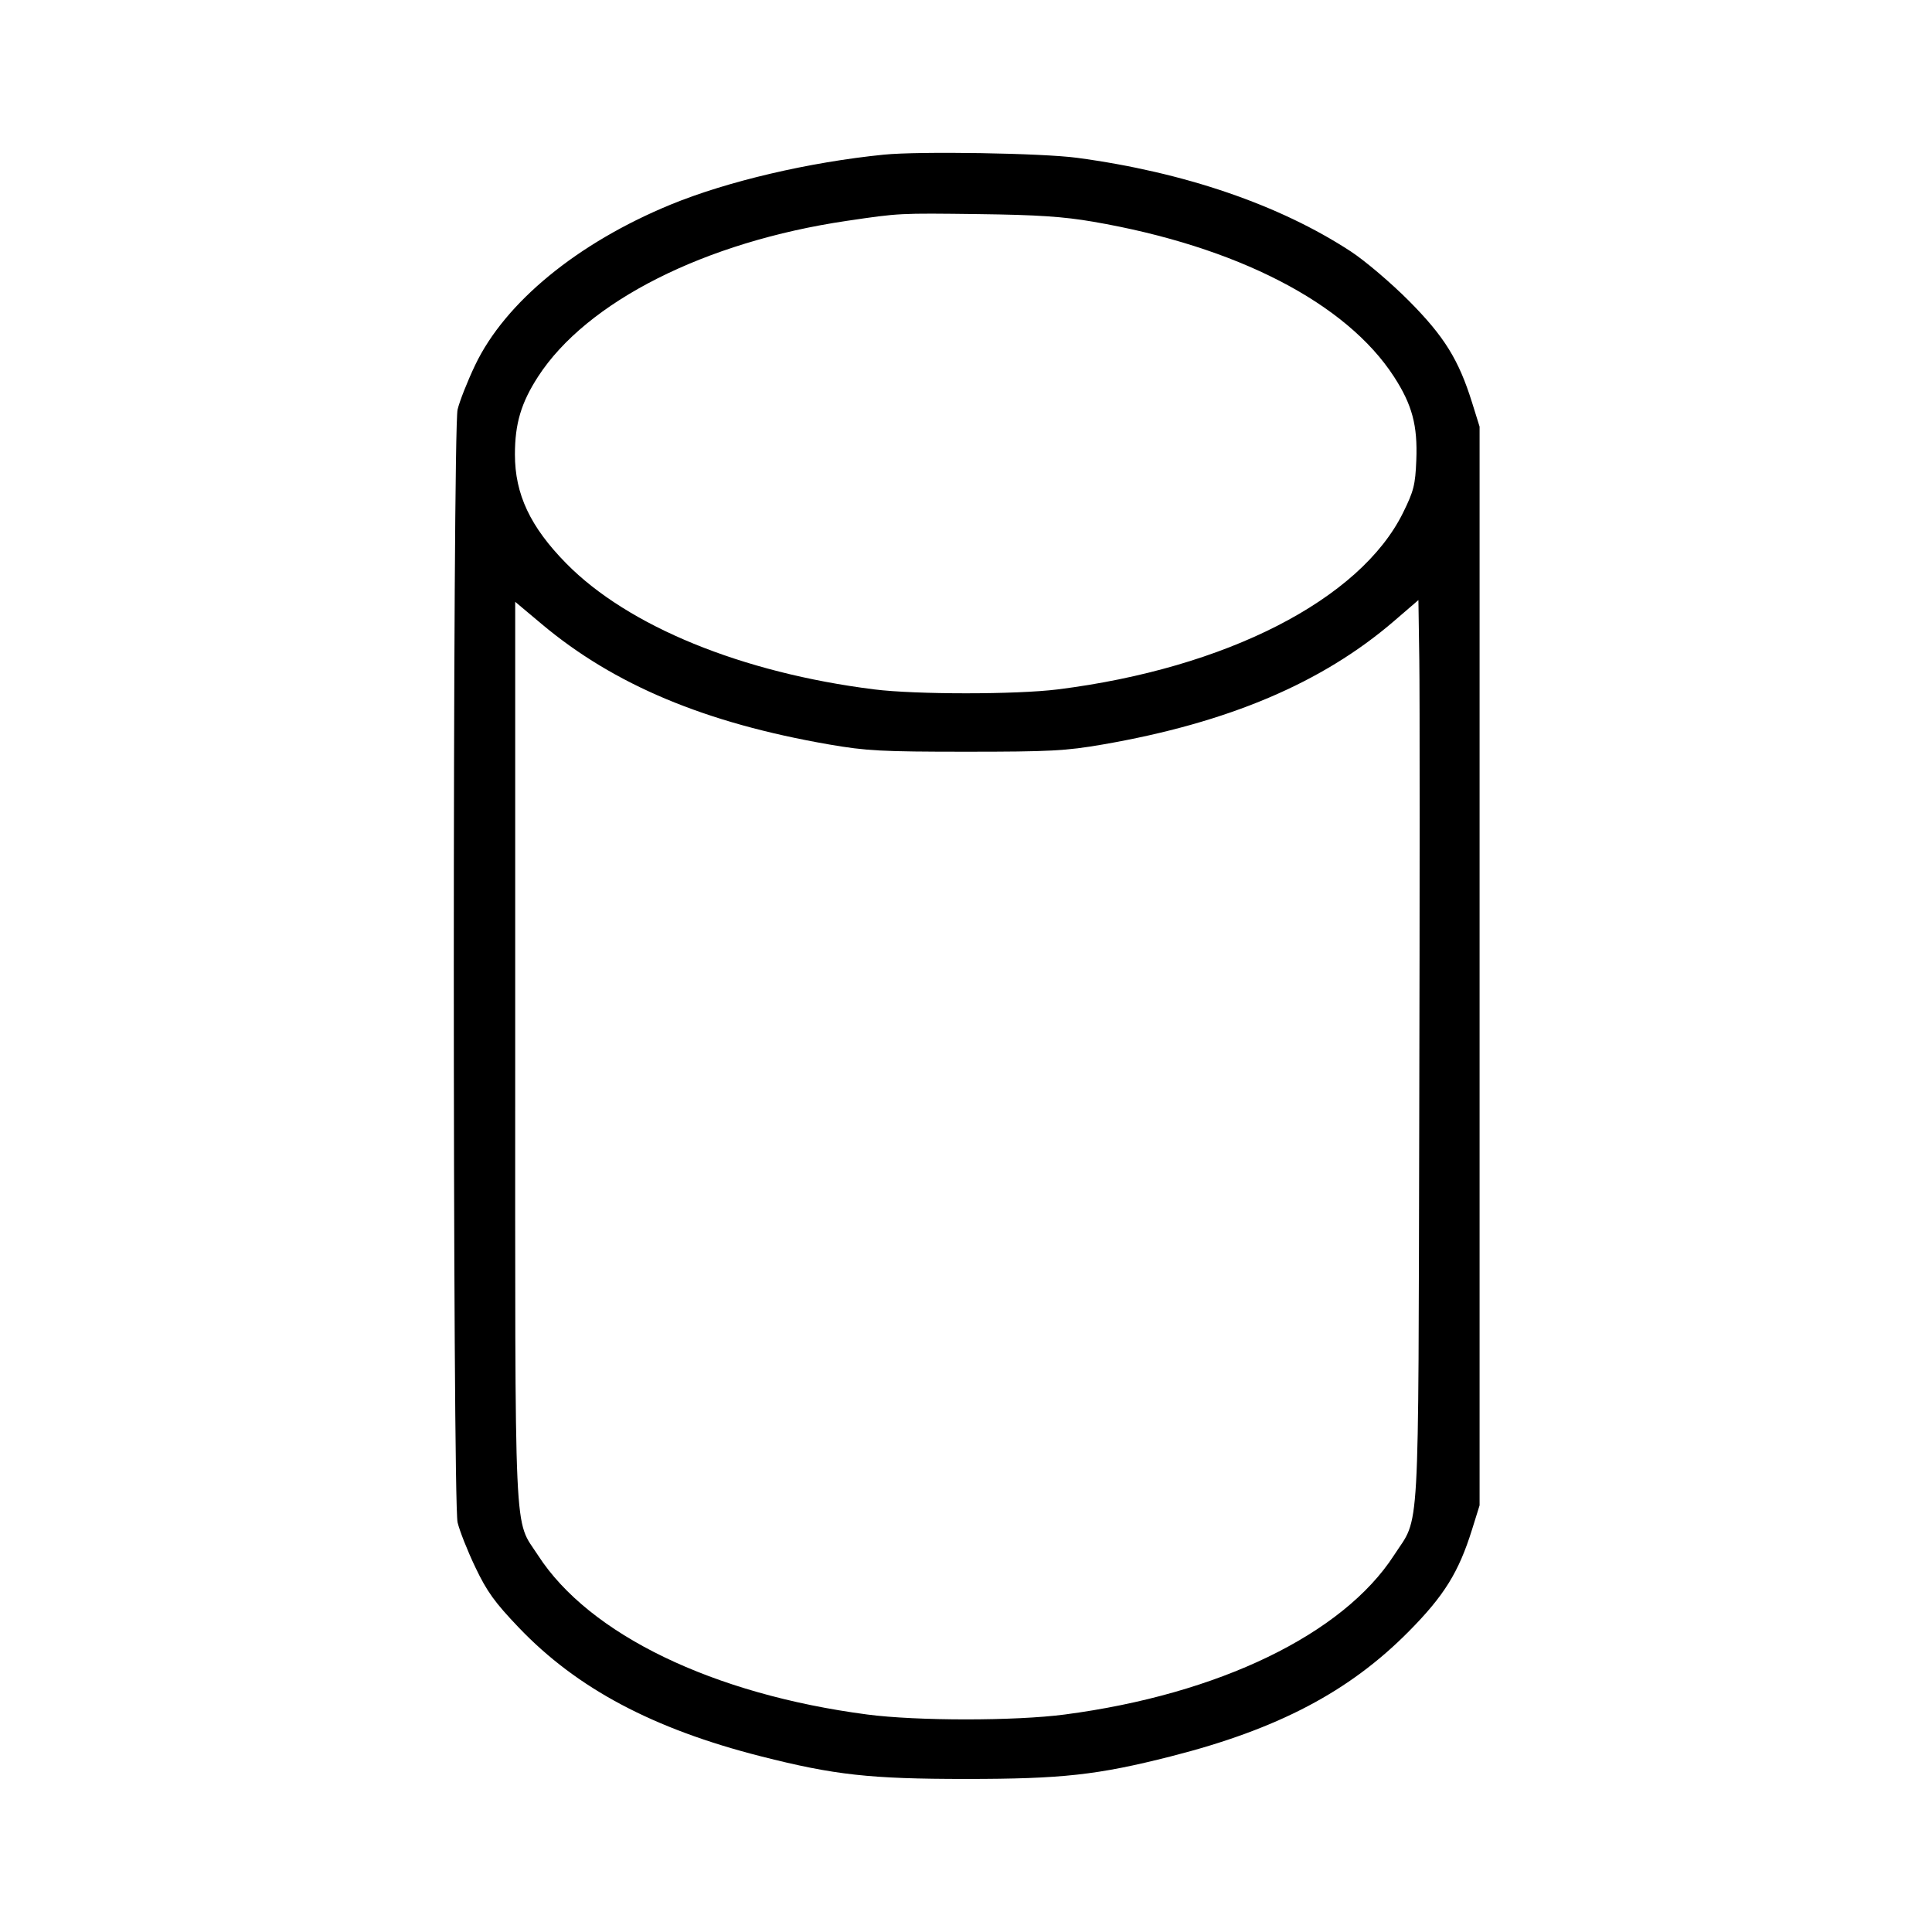 <svg fill="currentColor" viewBox="0 0 256 256" xmlns="http://www.w3.org/2000/svg"><path d="M117.120 20.492 C 107.226 21.481,96.359 24.027,88.852 27.117 C 76.513 32.196,66.926 40.067,62.963 48.372 C 61.942 50.514,60.893 53.168,60.633 54.269 C 59.964 57.103,59.964 198.897,60.633 201.731 C 60.893 202.832,61.950 205.504,62.983 207.667 C 64.528 210.906,65.551 212.324,68.764 215.685 C 76.461 223.736,86.540 229.090,100.846 232.727 C 110.576 235.201,115.290 235.720,128.000 235.720 C 140.710 235.720,145.424 235.201,155.154 232.727 C 169.314 229.127,178.772 224.158,186.679 216.165 C 191.365 211.428,193.285 208.334,195.054 202.667 L 196.053 199.467 196.053 128.000 L 196.053 56.533 195.054 53.333 C 193.280 47.650,191.367 44.573,186.679 39.855 C 184.325 37.487,180.864 34.545,178.987 33.317 C 169.539 27.136,156.911 22.816,142.720 20.911 C 138.069 20.287,121.836 20.021,117.120 20.492 M144.853 29.379 C 163.858 32.649,178.394 40.143,184.722 49.933 C 187.124 53.650,187.850 56.370,187.668 60.968 C 187.537 64.255,187.331 65.069,185.899 67.965 C 180.213 79.465,162.430 88.557,140.160 91.349 C 134.671 92.038,121.329 92.038,115.840 91.349 C 98.306 89.151,83.220 82.981,75.035 74.662 C 70.263 69.812,68.228 65.492,68.230 60.213 C 68.232 56.138,69.051 53.380,71.286 49.921 C 77.727 39.955,93.416 32.037,112.213 29.264 C 119.195 28.234,119.109 28.238,129.707 28.372 C 137.448 28.469,140.901 28.699,144.853 29.379 M188.059 147.200 C 187.921 205.347,188.185 200.709,184.714 206.079 C 177.947 216.549,161.495 224.506,141.081 227.182 C 134.502 228.045,121.498 228.045,114.919 227.182 C 94.468 224.501,78.072 216.578,71.303 206.105 C 68.045 201.065,68.267 205.925,68.267 139.421 L 68.267 79.744 71.787 82.698 C 81.387 90.753,93.443 95.803,109.867 98.646 C 114.770 99.495,116.873 99.607,128.000 99.607 C 139.127 99.607,141.230 99.495,146.133 98.646 C 162.756 95.768,175.203 90.489,184.747 82.268 L 187.947 79.512 188.065 87.436 C 188.130 91.794,188.127 118.688,188.059 147.200 " stroke="none" fill-rule="evenodd"></path></svg>